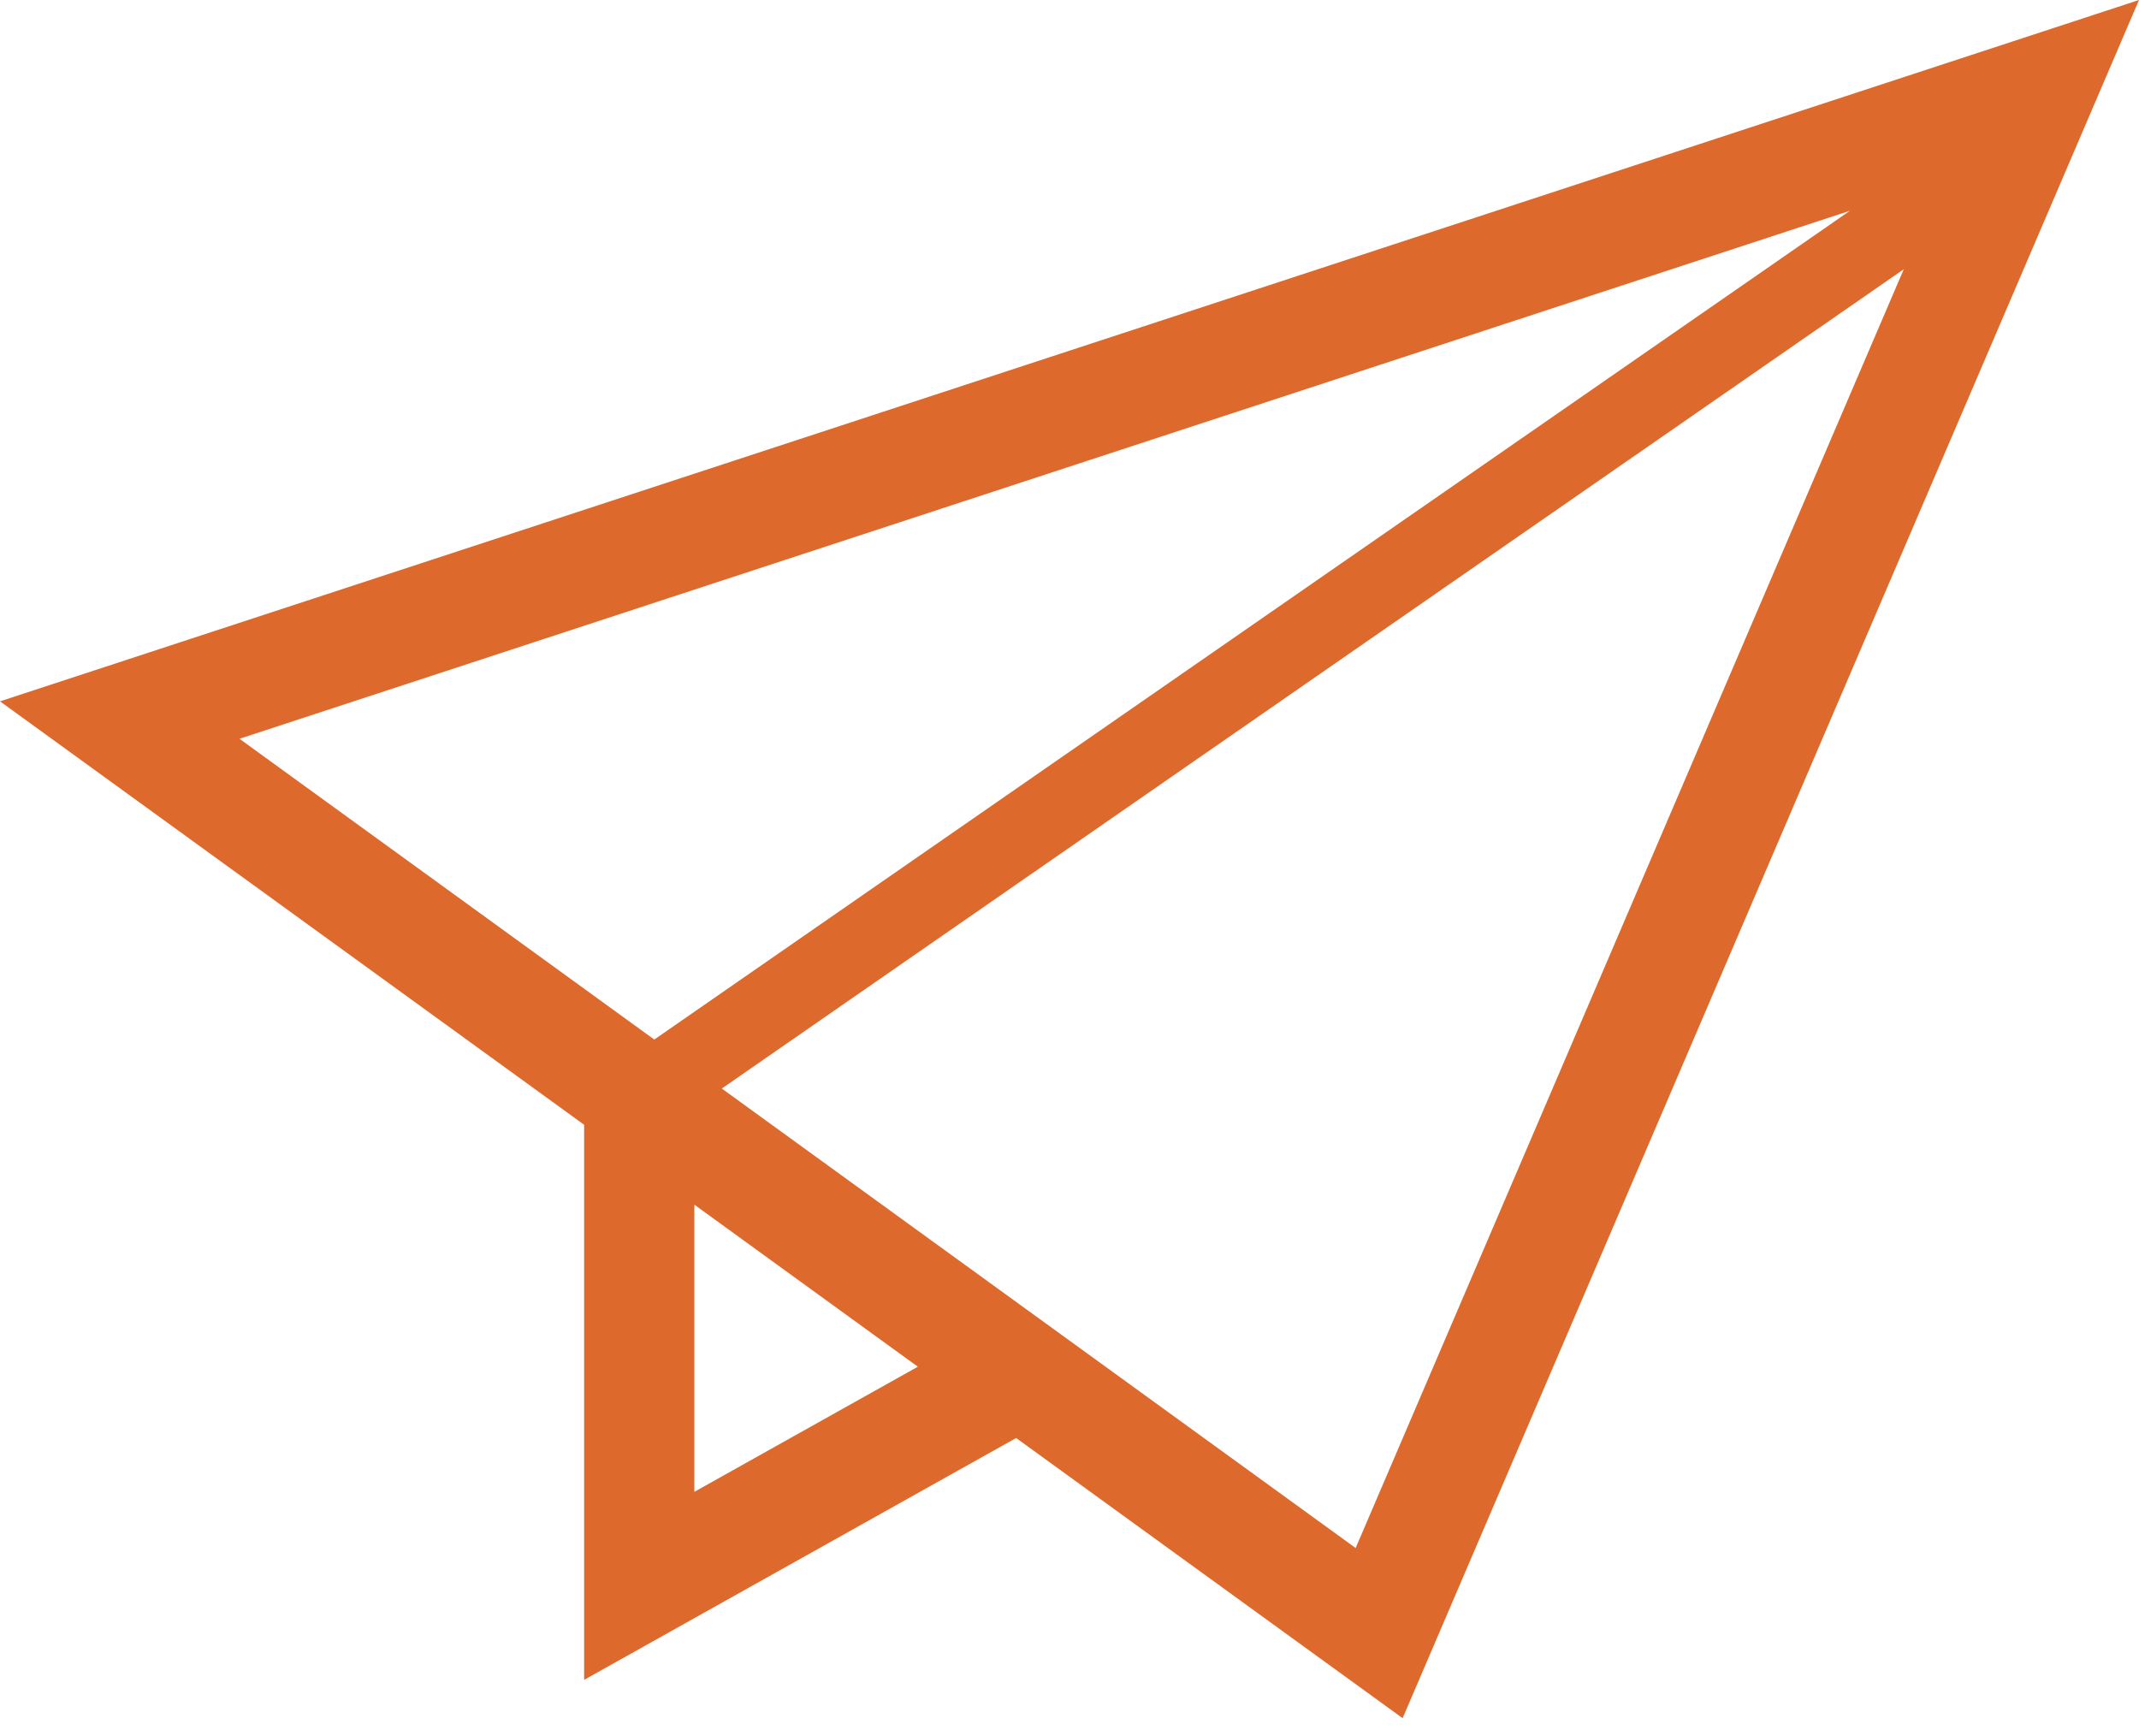 <svg width="85" height="69" viewBox="0 0 85 69" fill="none" xmlns="http://www.w3.org/2000/svg">
<path d="M0 27.87L3.472 30.387L23.212 44.697V66.755L40.379 57.144L55.738 68.278L85 0L0 27.87ZM9.517 29.358L73.514 8.375L26 41.31L9.517 29.358ZM27.592 59.283V47.872L36.473 54.311L27.592 59.283ZM53.871 61.516L28.683 43.257L75.652 10.699L53.871 61.516Z" fill="#DE692C"/>
</svg>
